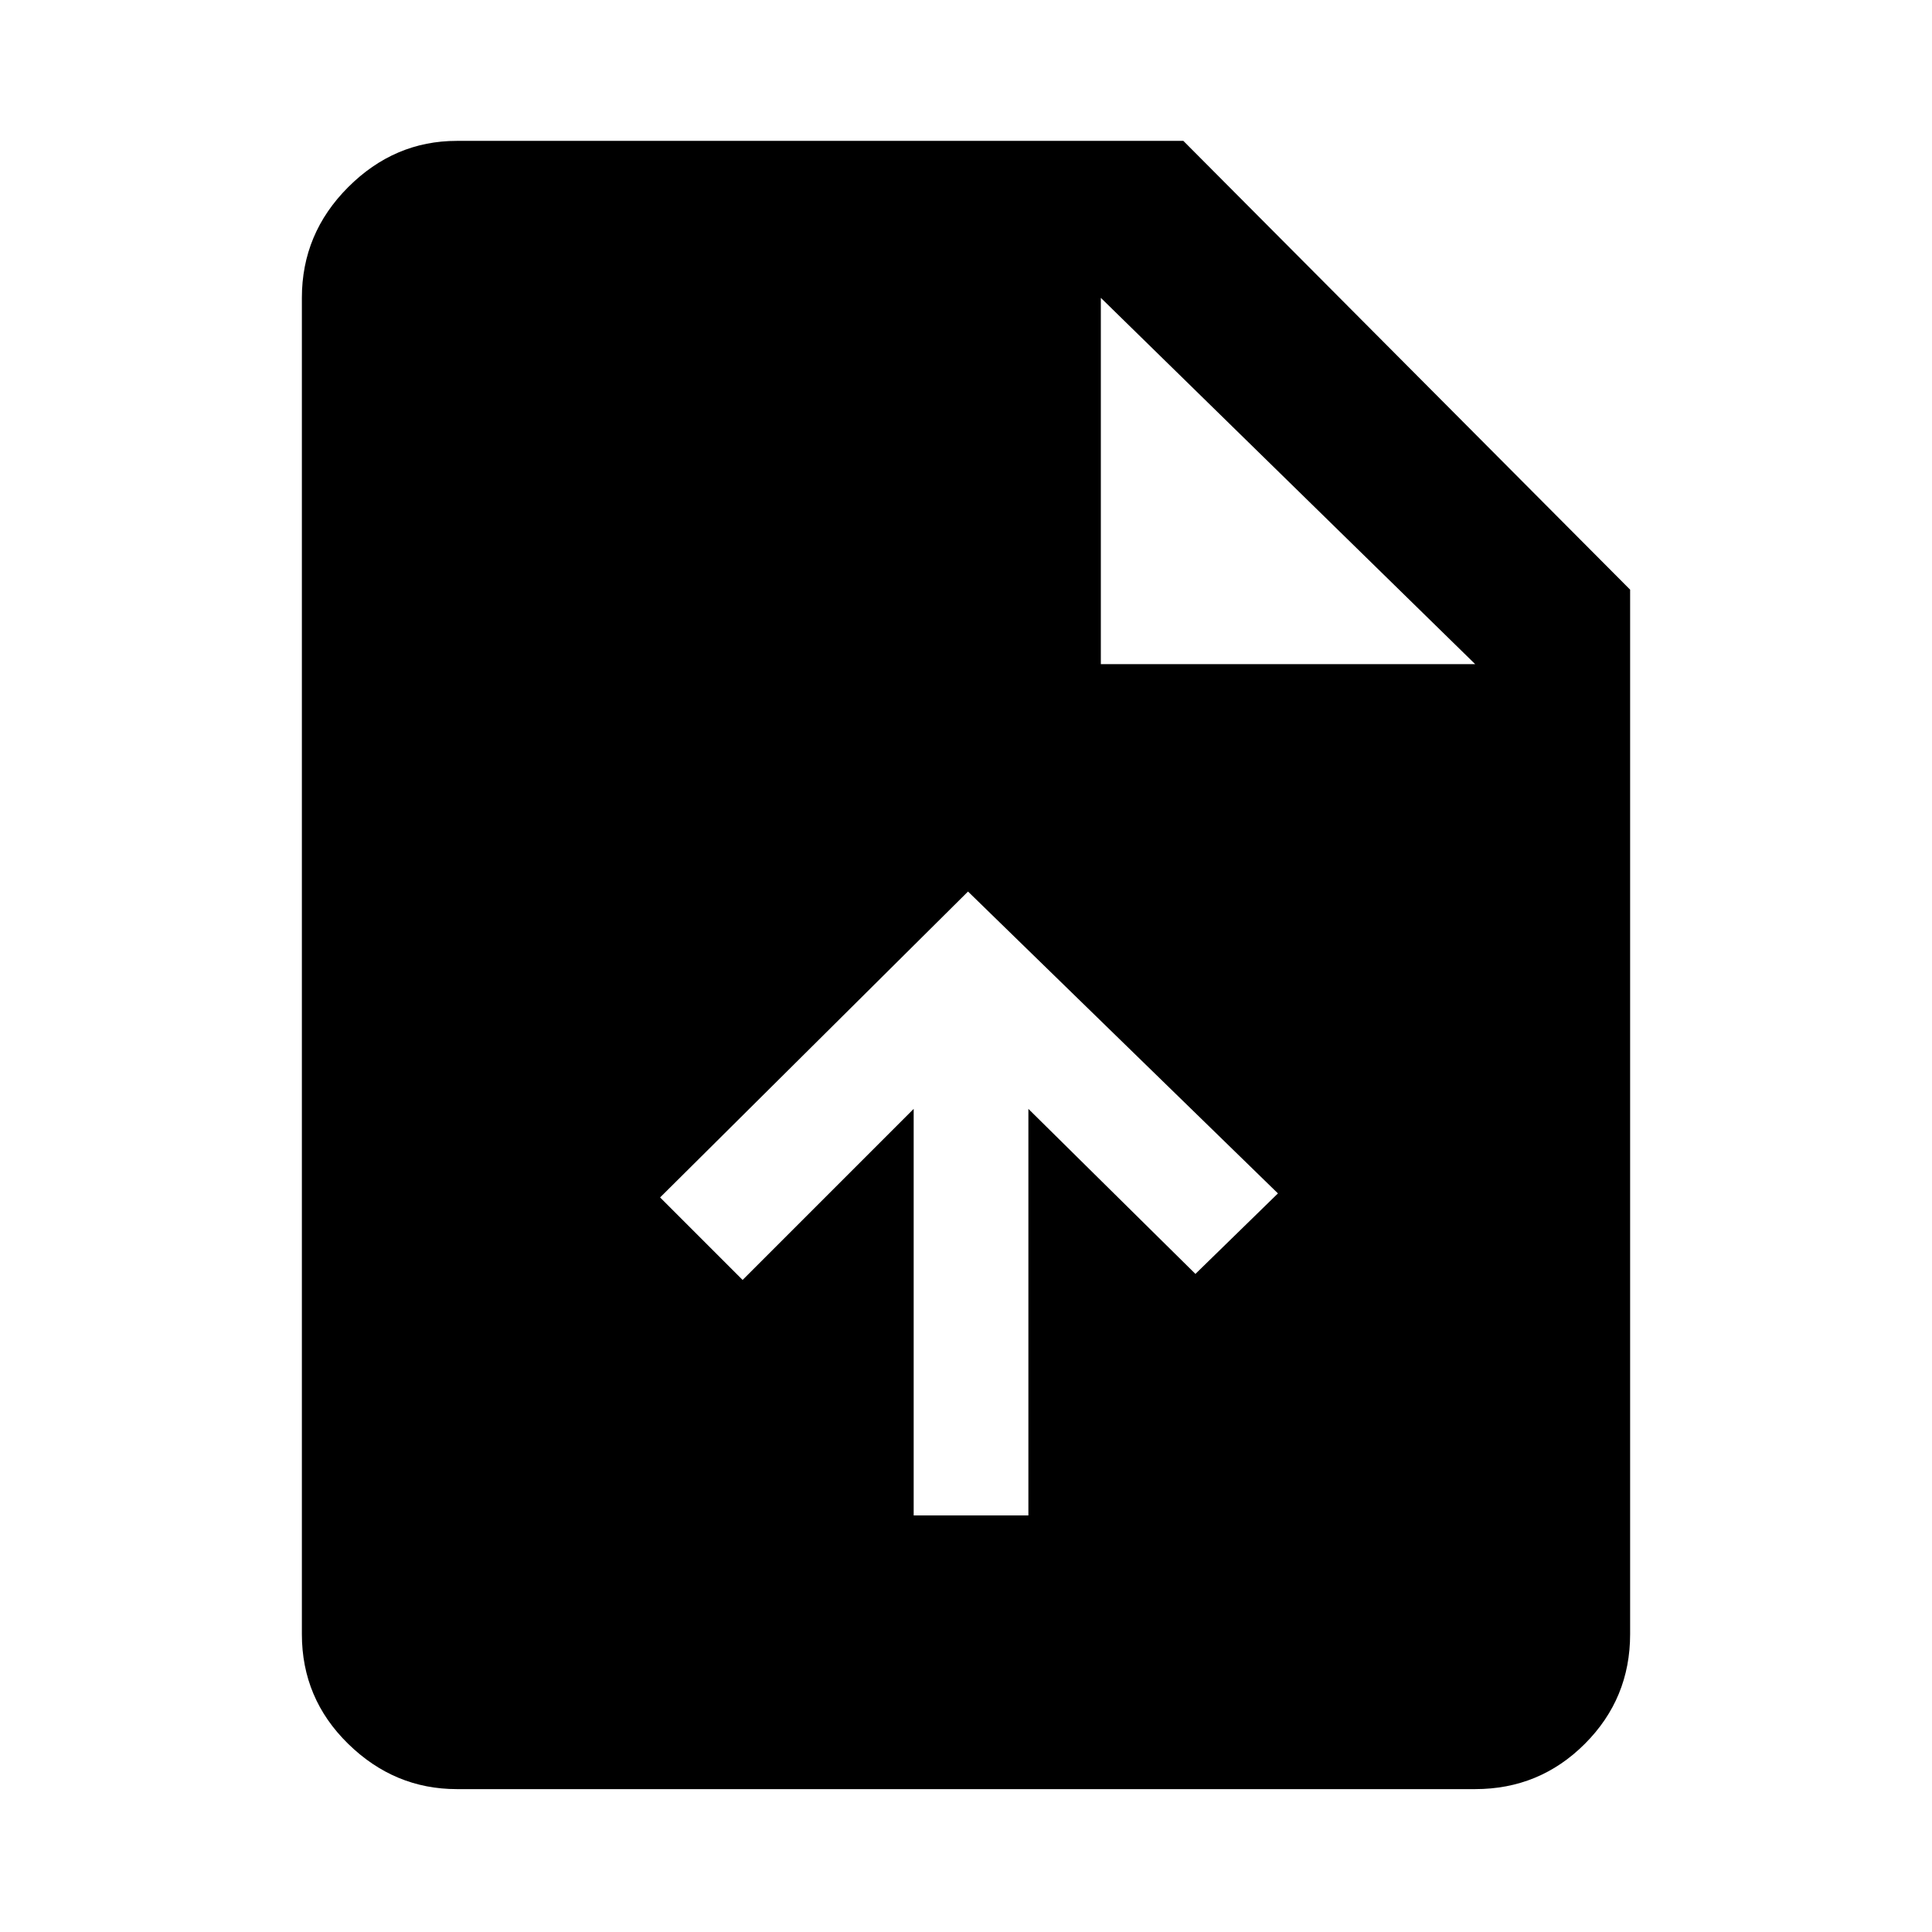 <svg xmlns="http://www.w3.org/2000/svg" height="48" width="48"><path d="M11.35 44.45Q9.8 44.45 8.65 43.325Q7.5 42.2 7.5 40.6V7.4Q7.5 5.8 8.65 4.65Q9.8 3.5 11.35 3.5H29.4L40.5 14.65V40.6Q40.5 42.2 39.375 43.325Q38.25 44.45 36.65 44.45ZM27.35 16.5H36.65L27.35 7.4ZM22.7 37.65H25.55V27.55L29.7 31.65L31.75 29.65L24.05 22.15L16.4 29.75L18.45 31.8L22.7 27.55Z"/></svg>